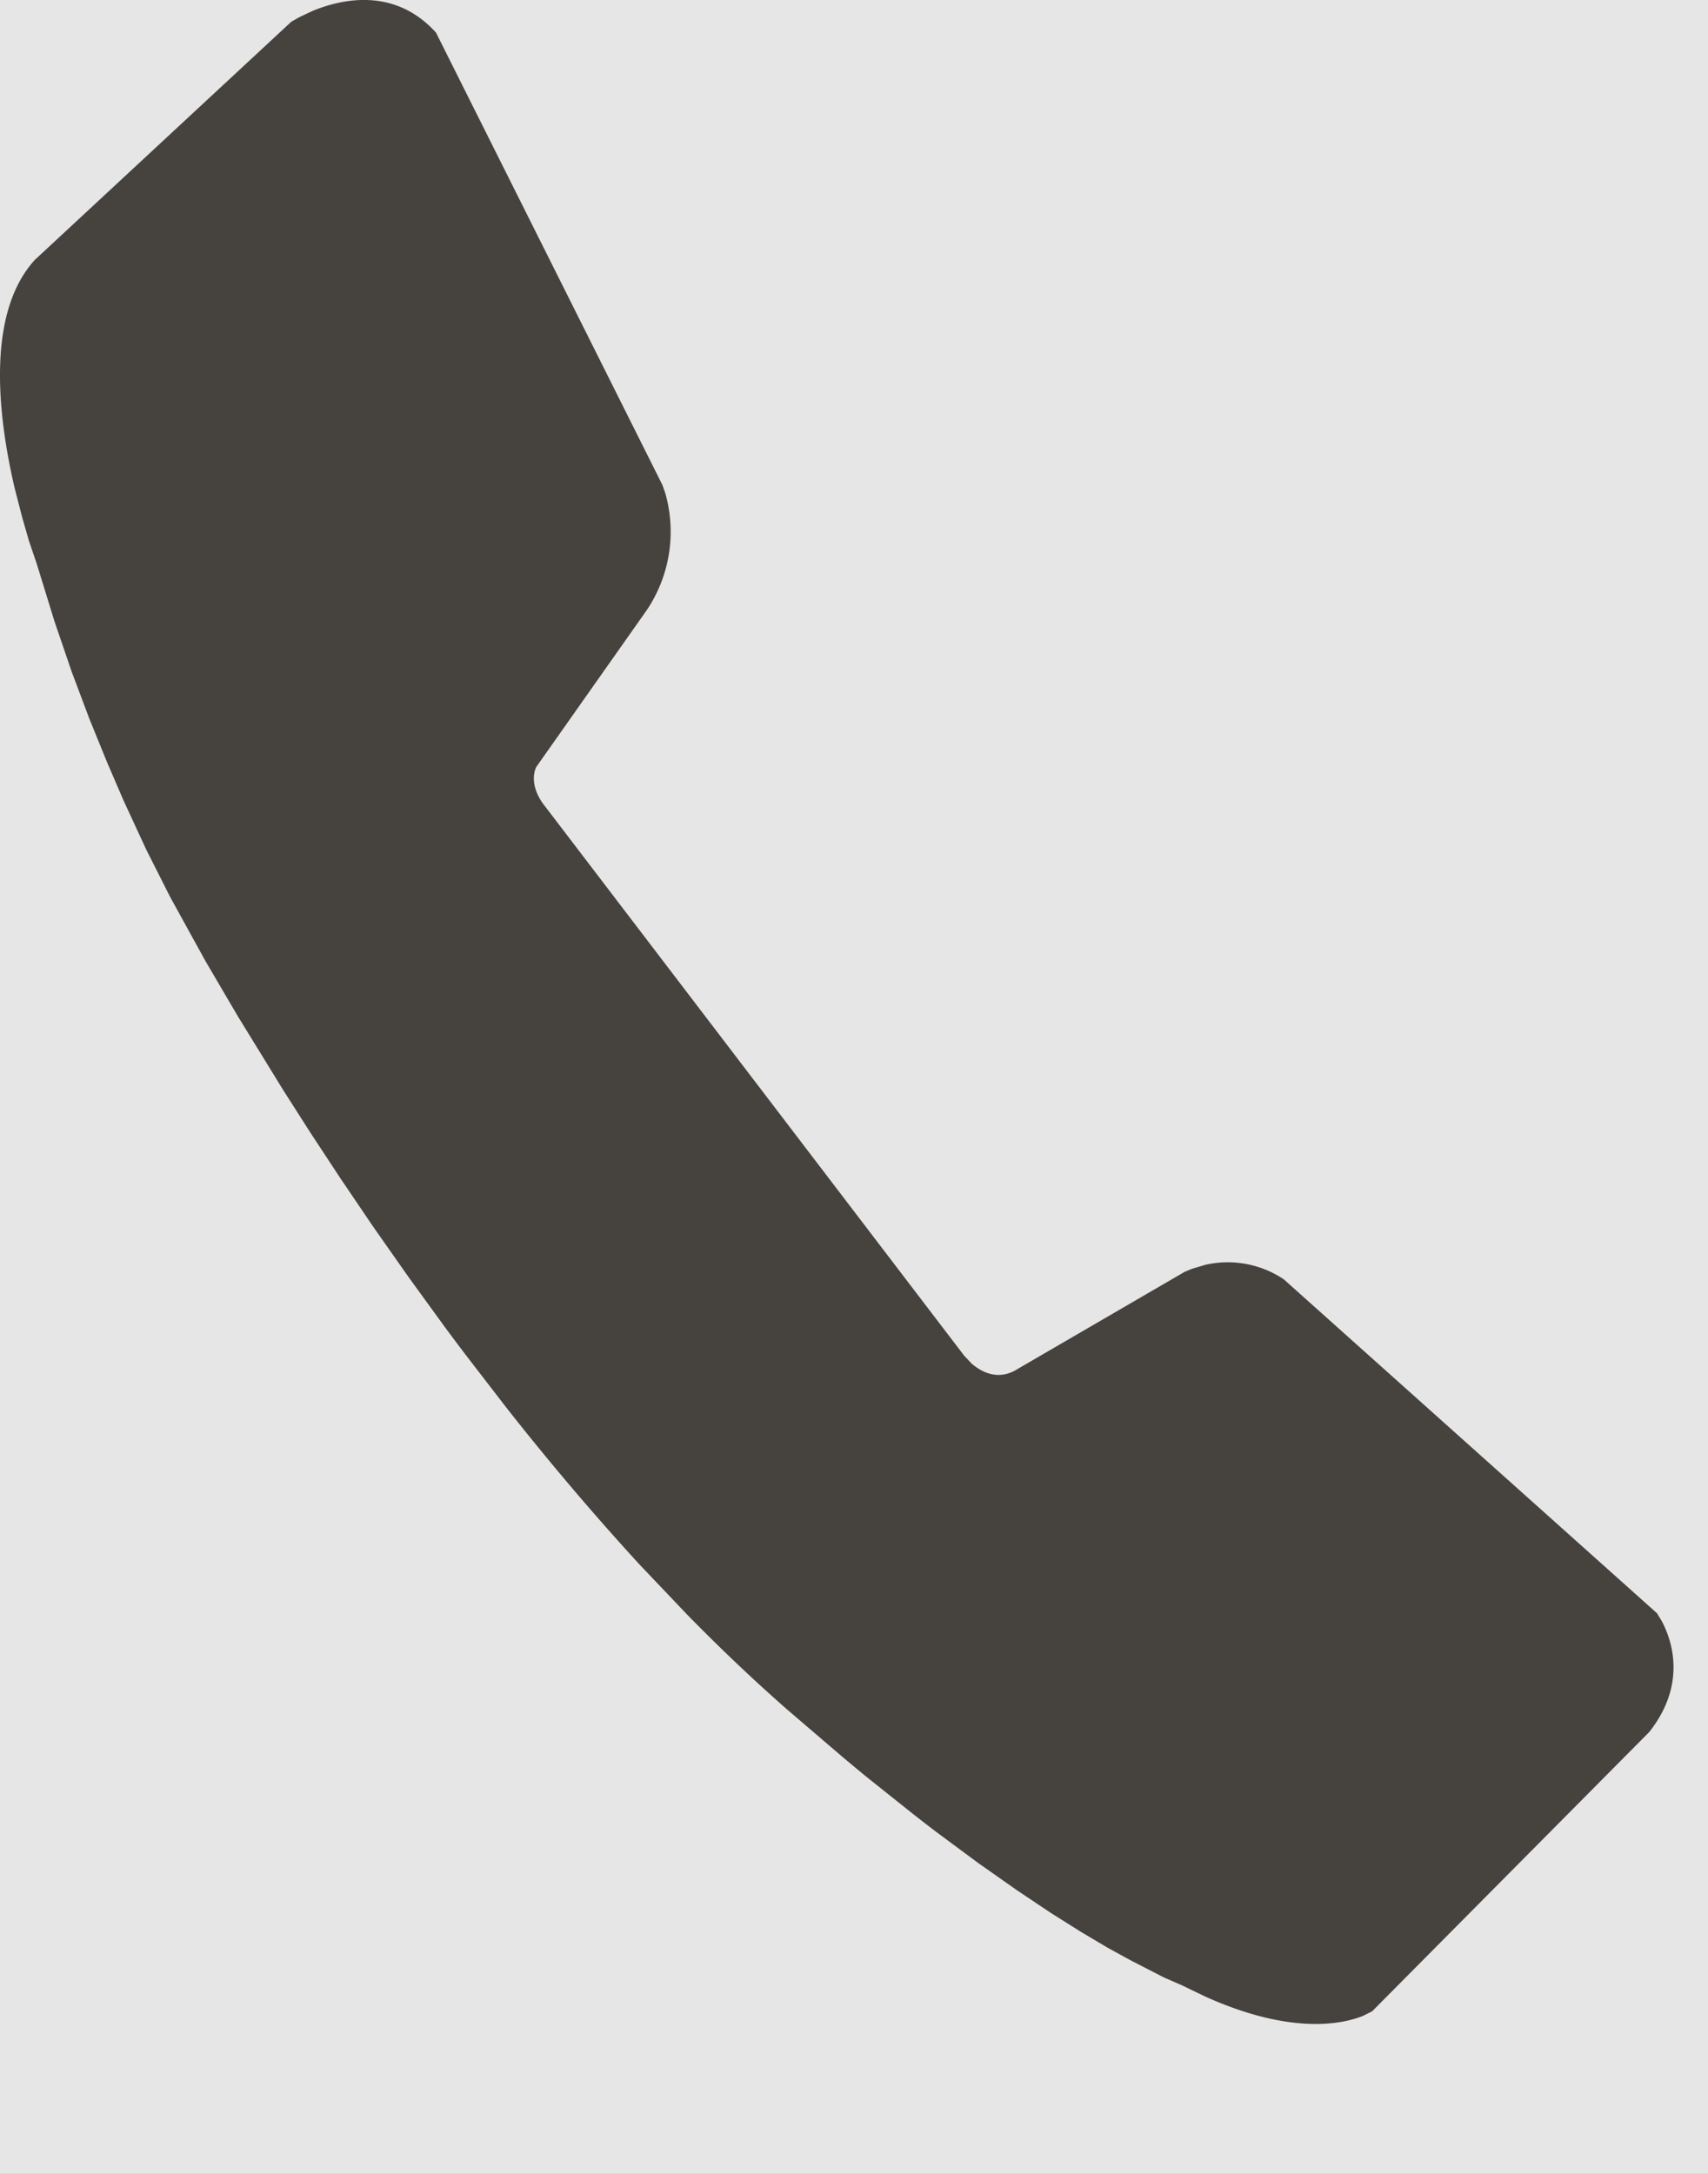 <svg width="11" height="14" viewBox="0 0 11 14" xmlns="http://www.w3.org/2000/svg">
    <rect x="0" y="0" width="11" height="14" fill="#808080" stroke="none"/>
    <g transform="translate(-13 -11)" fill="none" fill-rule="evenodd">
        <rect stroke="#BBB8B5" fill-opacity=".8" fill="#FFF" fill-rule="nonzero" x=".5" y=".5" width="83" height="35" rx="4"/>
        <path d="m16.515 16.199 2.694 3.531.047.05c.06.053.172.118.3.035l1.073-.624.048-.02.088-.026a.649.649 0 0 1 .503.094l2.403 2.15.029.047c.06.11.173.4-.078.718l-1.785 1.799-.06.03c-.13.052-.46.125-1.015-.125l-.147-.071-.119-.052-.214-.11-.146-.08-.172-.102-.197-.124-.221-.148-.246-.173-.27-.2a15.152 15.152 0 0 1-.145-.112l-.306-.244a18.159 18.159 0 0 1-.161-.134l-.341-.292c-.222-.194-.438-.4-.648-.614l-.31-.326a17.56 17.56 0 0 1-.862-1.016l-.262-.34a21.988 21.988 0 0 1-.126-.168l-.241-.332-.226-.322-.21-.31-.192-.292-.175-.274-.292-.475-.21-.358-.227-.412-.153-.303-.148-.32-.108-.251-.113-.278-.113-.301-.11-.322-.114-.37-.05-.147-.044-.153-.048-.186c-.109-.465-.186-1.128.13-1.473l1.651-1.533.053-.03.085-.04c.187-.077.528-.154.794.14l1.458 2.913.018.051a.905.905 0 0 1-.117.753l-.713 1.012s-.062.11.061.26z" fill="#46433F"/>
    </g>
</svg>
